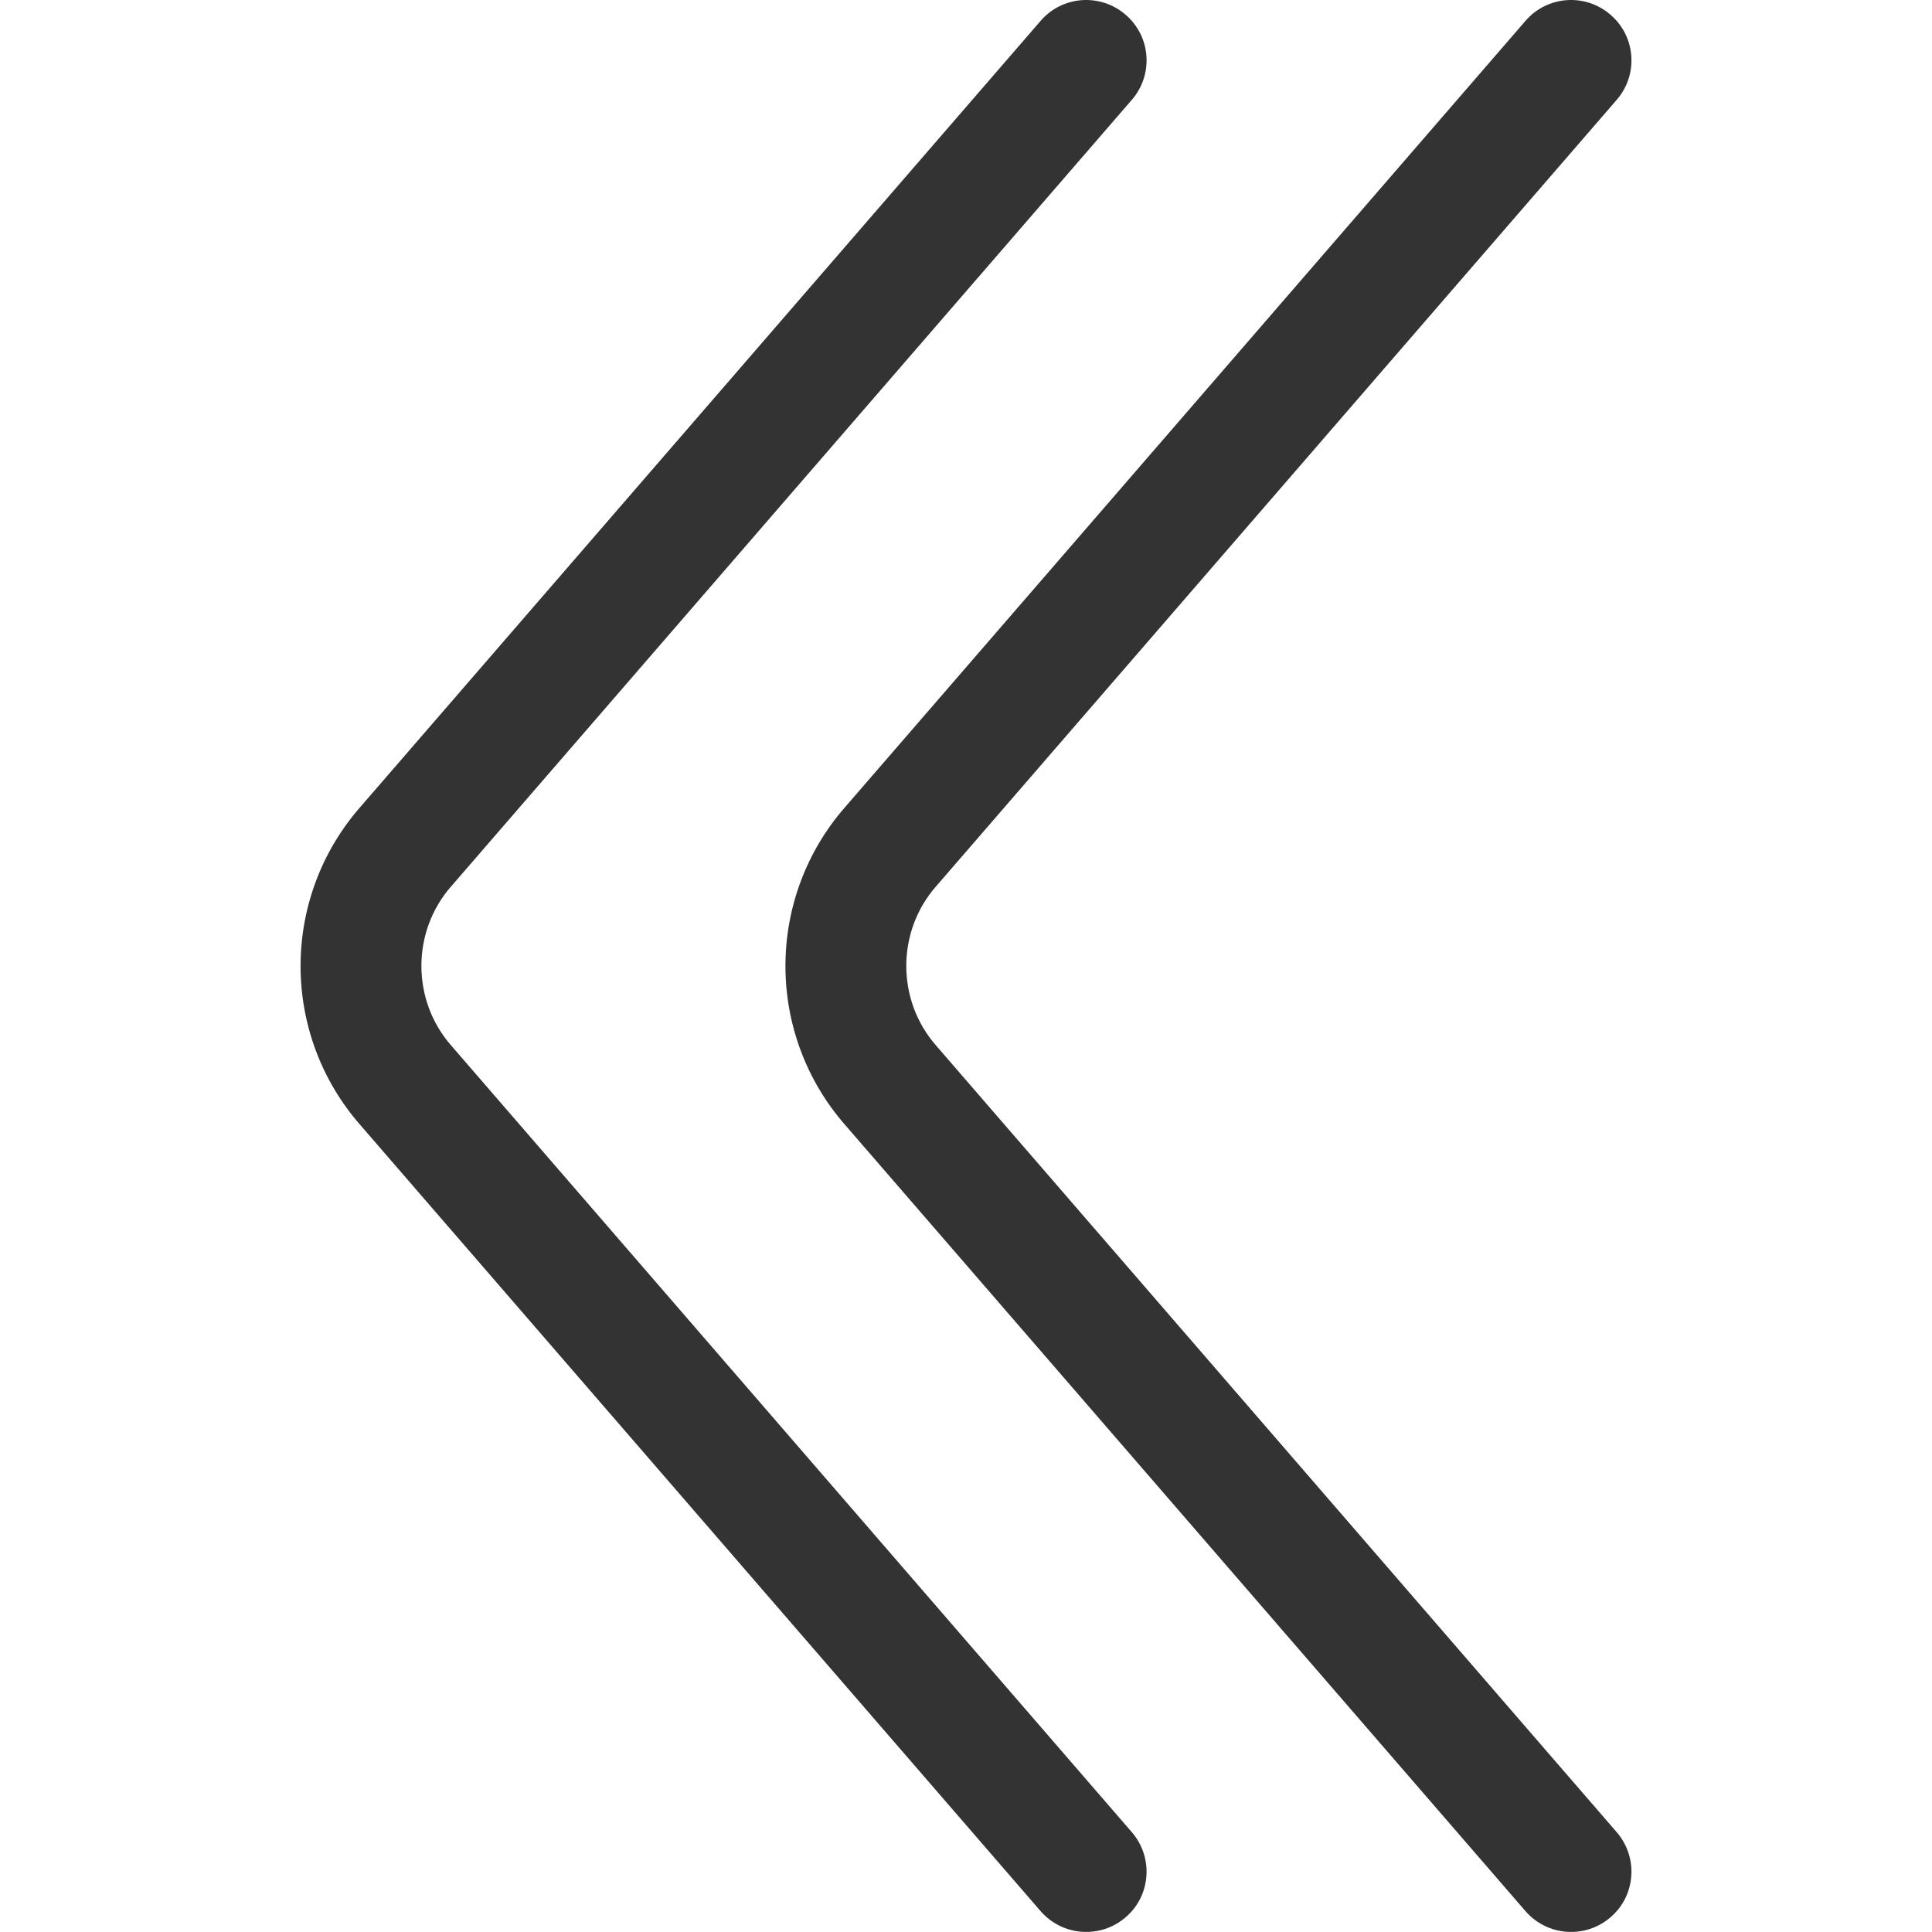 <?xml version="1.0" standalone="no"?><!DOCTYPE svg PUBLIC "-//W3C//DTD SVG 1.1//EN" "http://www.w3.org/Graphics/SVG/1.1/DTD/svg11.dtd"><svg class="icon" width="200px" height="200.00px" viewBox="0 0 1024 1024" version="1.1" xmlns="http://www.w3.org/2000/svg"><path fill="#333333" d="M607.699 992c0-7.4-2.6-14.9-7.8-20.9l-360.796-416.995c-21-24-21-60.299 0-84.299l0.1-0.1L599.899 52.911c11.6-13.4 10.1-33.6-3.3-45.1-13.4-11.6-33.6-10.1-45.1 3.3L190.904 427.807c-20.4 23.3-31.6 53.199-31.6 84.199s11.2 60.899 31.6 84.199l360.596 416.695c11.6 13.4 31.8 14.8 45.1 3.3 7.4-6.3 11.1-15.2 11.1-24.2zM864.696 992c0-7.4-2.6-14.9-7.8-20.9l-360.796-416.995c-21-24-21-60.299 0-84.299l0.1-0.1L856.896 52.911c11.6-13.4 10.1-33.6-3.3-45.1-13.4-11.6-33.6-10.1-45.1 3.3L447.901 427.807c-20.4 23.3-31.6 53.199-31.6 84.199s11.2 60.899 31.6 84.199l360.596 416.695c11.6 13.4 31.8 14.8 45.1 3.3 7.4-6.3 11.1-15.2 11.1-24.2z" /></svg>